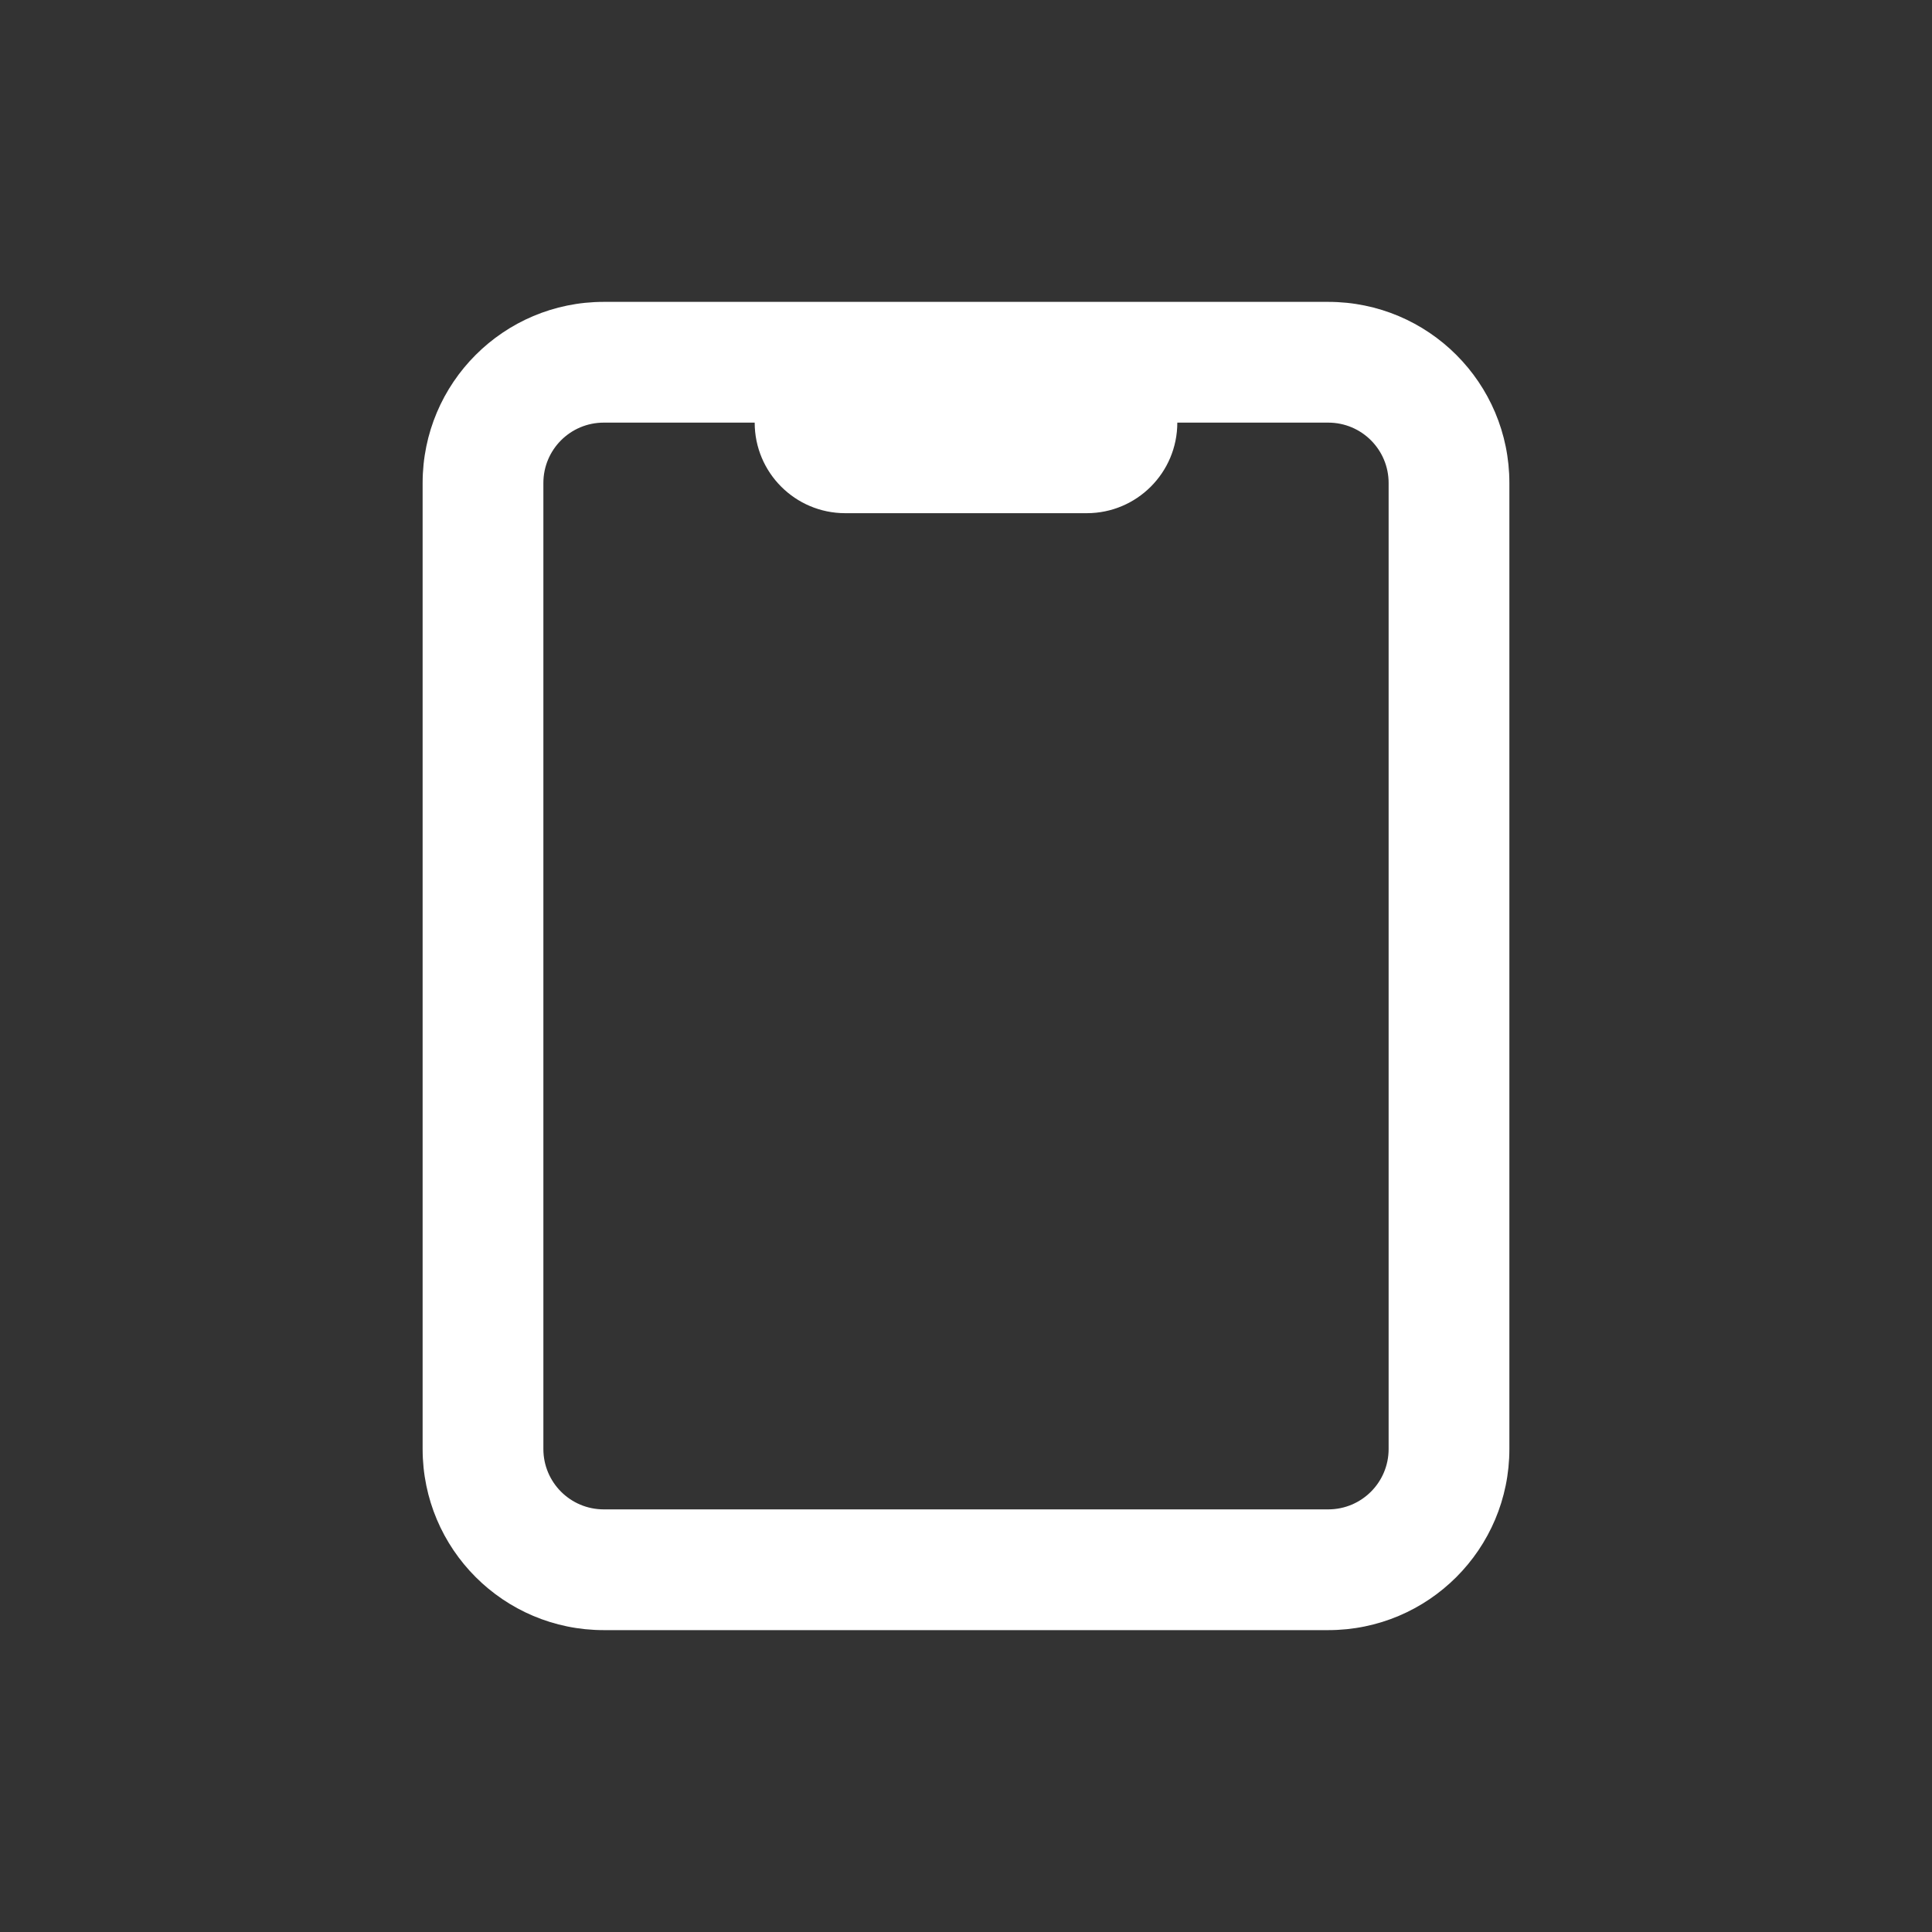 <svg width="48" height="48" viewBox="0 0 48 48" fill="none" xmlns="http://www.w3.org/2000/svg">
<rect x="0" y="0" width="48" height="48" fill="#333333" stroke="none"/>
<path d="M15 7.5C12.514 7.5 10.5 9.514 10.5 12V36C10.5 38.486 12.514 40.5 15 40.5H33C35.486 40.5 37.5 38.486 37.5 36V12C37.5 9.514 35.486 7.5 33 7.5H29.25H18.75H15ZM15 10.5H18.75C18.75 11.743 19.757 12.75 21 12.75H27C28.243 12.75 29.25 11.743 29.25 10.5H33C33.829 10.5 34.5 11.171 34.5 12V36C34.5 36.829 33.829 37.5 33 37.5H15C14.171 37.5 13.5 36.829 13.5 36V12C13.5 11.171 14.171 10.5 15 10.5Z" fill="white"/>
</svg>
